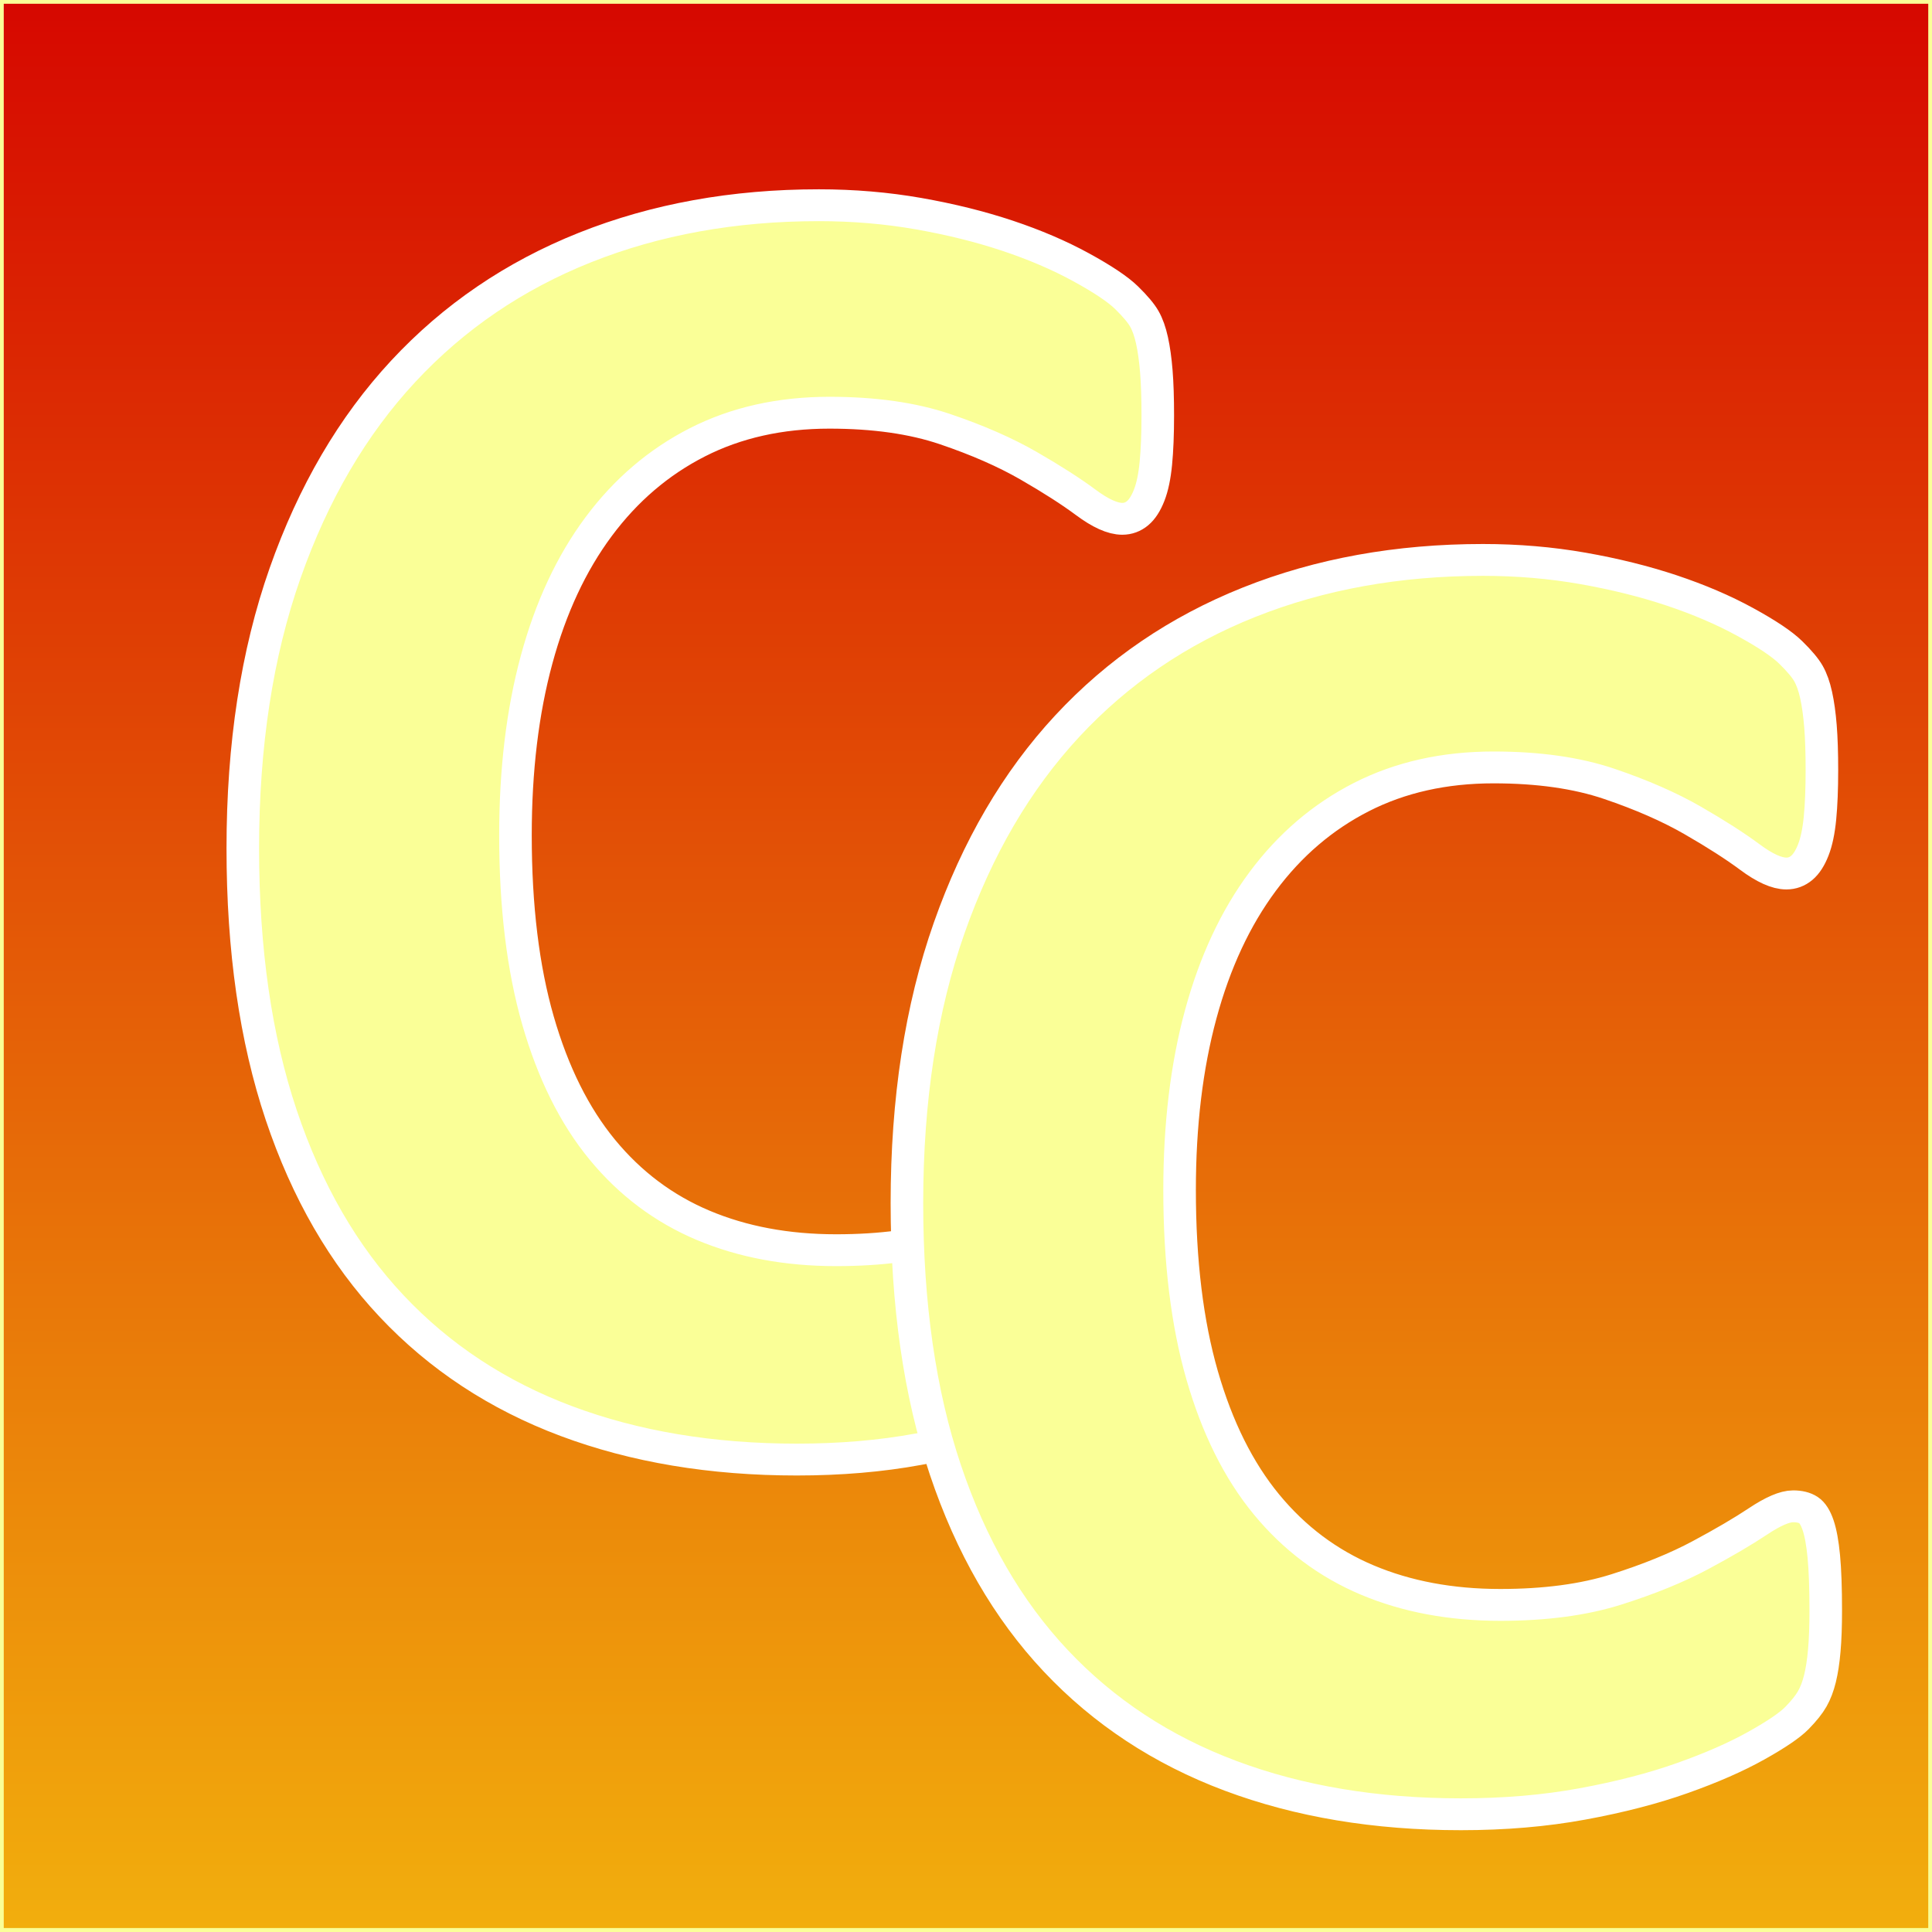<?xml version="1.0" encoding="UTF-8" standalone="no"?>
<!DOCTYPE svg PUBLIC "-//W3C//DTD SVG 1.1//EN" "http://www.w3.org/Graphics/SVG/1.1/DTD/svg11.dtd">
<svg width="100%" height="100%" viewBox="0 0 256 256" version="1.1" xmlns="http://www.w3.org/2000/svg" xmlns:xlink="http://www.w3.org/1999/xlink" xml:space="preserve" xmlns:serif="http://www.serif.com/" style="fill-rule:evenodd;clip-rule:evenodd;stroke-linecap:round;stroke-linejoin:round;stroke-miterlimit:1.5;">
    <rect x="0" y="0" width="256" height="256" fill="#333333" stroke="none"/>
    <g transform="matrix(1.024,0,0,1.028,-3.072,-4.112)">
        <g id="Ebene1">
            <rect x="3" y="4" width="250" height="249" style="fill:url(#_Linear1);stroke:rgb(250,255,151);stroke-width:0.97px;"/>
        </g>
    </g>
    <g transform="matrix(1.357,0,0,1.327,-46.742,97.292)">
        <path d="M147.872,52.082C147.872,53.644 147.825,54.972 147.731,56.066C147.638,57.16 147.497,58.097 147.309,58.879C147.122,59.66 146.872,60.332 146.559,60.894C146.247,61.457 145.747,62.097 145.059,62.816C144.372,63.535 143.044,64.457 141.075,65.582C139.106,66.707 136.7,67.785 133.856,68.816C131.013,69.847 127.763,70.707 124.106,71.394C120.45,72.082 116.497,72.425 112.247,72.425C103.934,72.425 96.434,71.144 89.747,68.582C83.059,66.019 77.372,62.191 72.684,57.097C67.997,52.004 64.403,45.644 61.903,38.019C59.403,30.394 58.153,21.519 58.153,11.394C58.153,1.082 59.528,-8.075 62.278,-16.075C65.028,-24.075 68.872,-30.793 73.809,-36.231C78.747,-41.668 84.669,-45.793 91.575,-48.606C98.481,-51.418 106.091,-52.825 114.403,-52.825C117.778,-52.825 121.028,-52.543 124.153,-51.981C127.278,-51.418 130.169,-50.684 132.825,-49.778C135.481,-48.871 137.872,-47.825 139.997,-46.637C142.122,-45.45 143.606,-44.434 144.45,-43.59C145.294,-42.746 145.872,-42.043 146.184,-41.481C146.497,-40.918 146.747,-40.2 146.934,-39.325C147.122,-38.45 147.263,-37.418 147.356,-36.231C147.45,-35.043 147.497,-33.575 147.497,-31.825C147.497,-29.95 147.434,-28.356 147.309,-27.043C147.184,-25.731 146.966,-24.668 146.653,-23.856C146.341,-23.043 145.966,-22.45 145.528,-22.075C145.091,-21.7 144.591,-21.512 144.028,-21.512C143.091,-21.512 141.903,-22.059 140.466,-23.153C139.028,-24.246 137.169,-25.465 134.888,-26.809C132.606,-28.153 129.888,-29.371 126.731,-30.465C123.575,-31.559 119.809,-32.106 115.434,-32.106C110.622,-32.106 106.325,-31.121 102.544,-29.153C98.763,-27.184 95.544,-24.371 92.888,-20.715C90.231,-17.059 88.216,-12.637 86.841,-7.45C85.466,-2.262 84.778,3.582 84.778,10.082C84.778,17.207 85.513,23.379 86.981,28.597C88.45,33.816 90.544,38.113 93.263,41.488C95.981,44.863 99.263,47.379 103.106,49.035C106.95,50.691 111.278,51.519 116.091,51.519C120.466,51.519 124.247,51.004 127.434,49.972C130.622,48.941 133.356,47.8 135.638,46.55C137.919,45.3 139.794,44.175 141.263,43.175C142.731,42.175 143.872,41.675 144.684,41.675C145.309,41.675 145.809,41.8 146.184,42.05C146.559,42.3 146.872,42.8 147.122,43.55C147.372,44.3 147.559,45.347 147.684,46.691C147.809,48.035 147.872,49.832 147.872,52.082Z" style="fill:rgb(250,255,151);fill-rule:nonzero;stroke:white;stroke-width:3.18px;stroke-linecap:butt;stroke-miterlimit:2;"/>
    </g>
    <g transform="matrix(1.357,0,0,1.327,41.258,144.292)">
        <path d="M147.872,52.082C147.872,53.644 147.825,54.972 147.731,56.066C147.638,57.16 147.497,58.097 147.309,58.879C147.122,59.66 146.872,60.332 146.559,60.894C146.247,61.457 145.747,62.097 145.059,62.816C144.372,63.535 143.044,64.457 141.075,65.582C139.106,66.707 136.7,67.785 133.856,68.816C131.013,69.847 127.763,70.707 124.106,71.394C120.45,72.082 116.497,72.425 112.247,72.425C103.934,72.425 96.434,71.144 89.747,68.582C83.059,66.019 77.372,62.191 72.684,57.097C67.997,52.004 64.403,45.644 61.903,38.019C59.403,30.394 58.153,21.519 58.153,11.394C58.153,1.082 59.528,-8.075 62.278,-16.075C65.028,-24.075 68.872,-30.793 73.809,-36.231C78.747,-41.668 84.669,-45.793 91.575,-48.606C98.481,-51.418 106.091,-52.825 114.403,-52.825C117.778,-52.825 121.028,-52.543 124.153,-51.981C127.278,-51.418 130.169,-50.684 132.825,-49.778C135.481,-48.871 137.872,-47.825 139.997,-46.637C142.122,-45.45 143.606,-44.434 144.45,-43.59C145.294,-42.746 145.872,-42.043 146.184,-41.481C146.497,-40.918 146.747,-40.2 146.934,-39.325C147.122,-38.45 147.263,-37.418 147.356,-36.231C147.45,-35.043 147.497,-33.575 147.497,-31.825C147.497,-29.95 147.434,-28.356 147.309,-27.043C147.184,-25.731 146.966,-24.668 146.653,-23.856C146.341,-23.043 145.966,-22.45 145.528,-22.075C145.091,-21.7 144.591,-21.512 144.028,-21.512C143.091,-21.512 141.903,-22.059 140.466,-23.153C139.028,-24.246 137.169,-25.465 134.888,-26.809C132.606,-28.153 129.888,-29.371 126.731,-30.465C123.575,-31.559 119.809,-32.106 115.434,-32.106C110.622,-32.106 106.325,-31.121 102.544,-29.153C98.763,-27.184 95.544,-24.371 92.888,-20.715C90.231,-17.059 88.216,-12.637 86.841,-7.45C85.466,-2.262 84.778,3.582 84.778,10.082C84.778,17.207 85.513,23.379 86.981,28.597C88.45,33.816 90.544,38.113 93.263,41.488C95.981,44.863 99.263,47.379 103.106,49.035C106.95,50.691 111.278,51.519 116.091,51.519C120.466,51.519 124.247,51.004 127.434,49.972C130.622,48.941 133.356,47.8 135.638,46.55C137.919,45.3 139.794,44.175 141.263,43.175C142.731,42.175 143.872,41.675 144.684,41.675C145.309,41.675 145.809,41.8 146.184,42.05C146.559,42.3 146.872,42.8 147.122,43.55C147.372,44.3 147.559,45.347 147.684,46.691C147.809,48.035 147.872,49.832 147.872,52.082Z" style="fill:rgb(250,255,151);fill-rule:nonzero;stroke:white;stroke-width:3.18px;stroke-linecap:butt;stroke-miterlimit:2;"/>
    </g>
    <defs>
        <linearGradient id="_Linear1" x1="0" y1="0" x2="1" y2="0" gradientUnits="userSpaceOnUse" gradientTransform="matrix(1.53081e-14,-249,250,1.52469e-14,130.93,253)"><stop offset="0" style="stop-color:rgb(242,175,13);stop-opacity:1"/><stop offset="1" style="stop-color:rgb(214,7,0);stop-opacity:1"/></linearGradient>
    </defs>
</svg>
